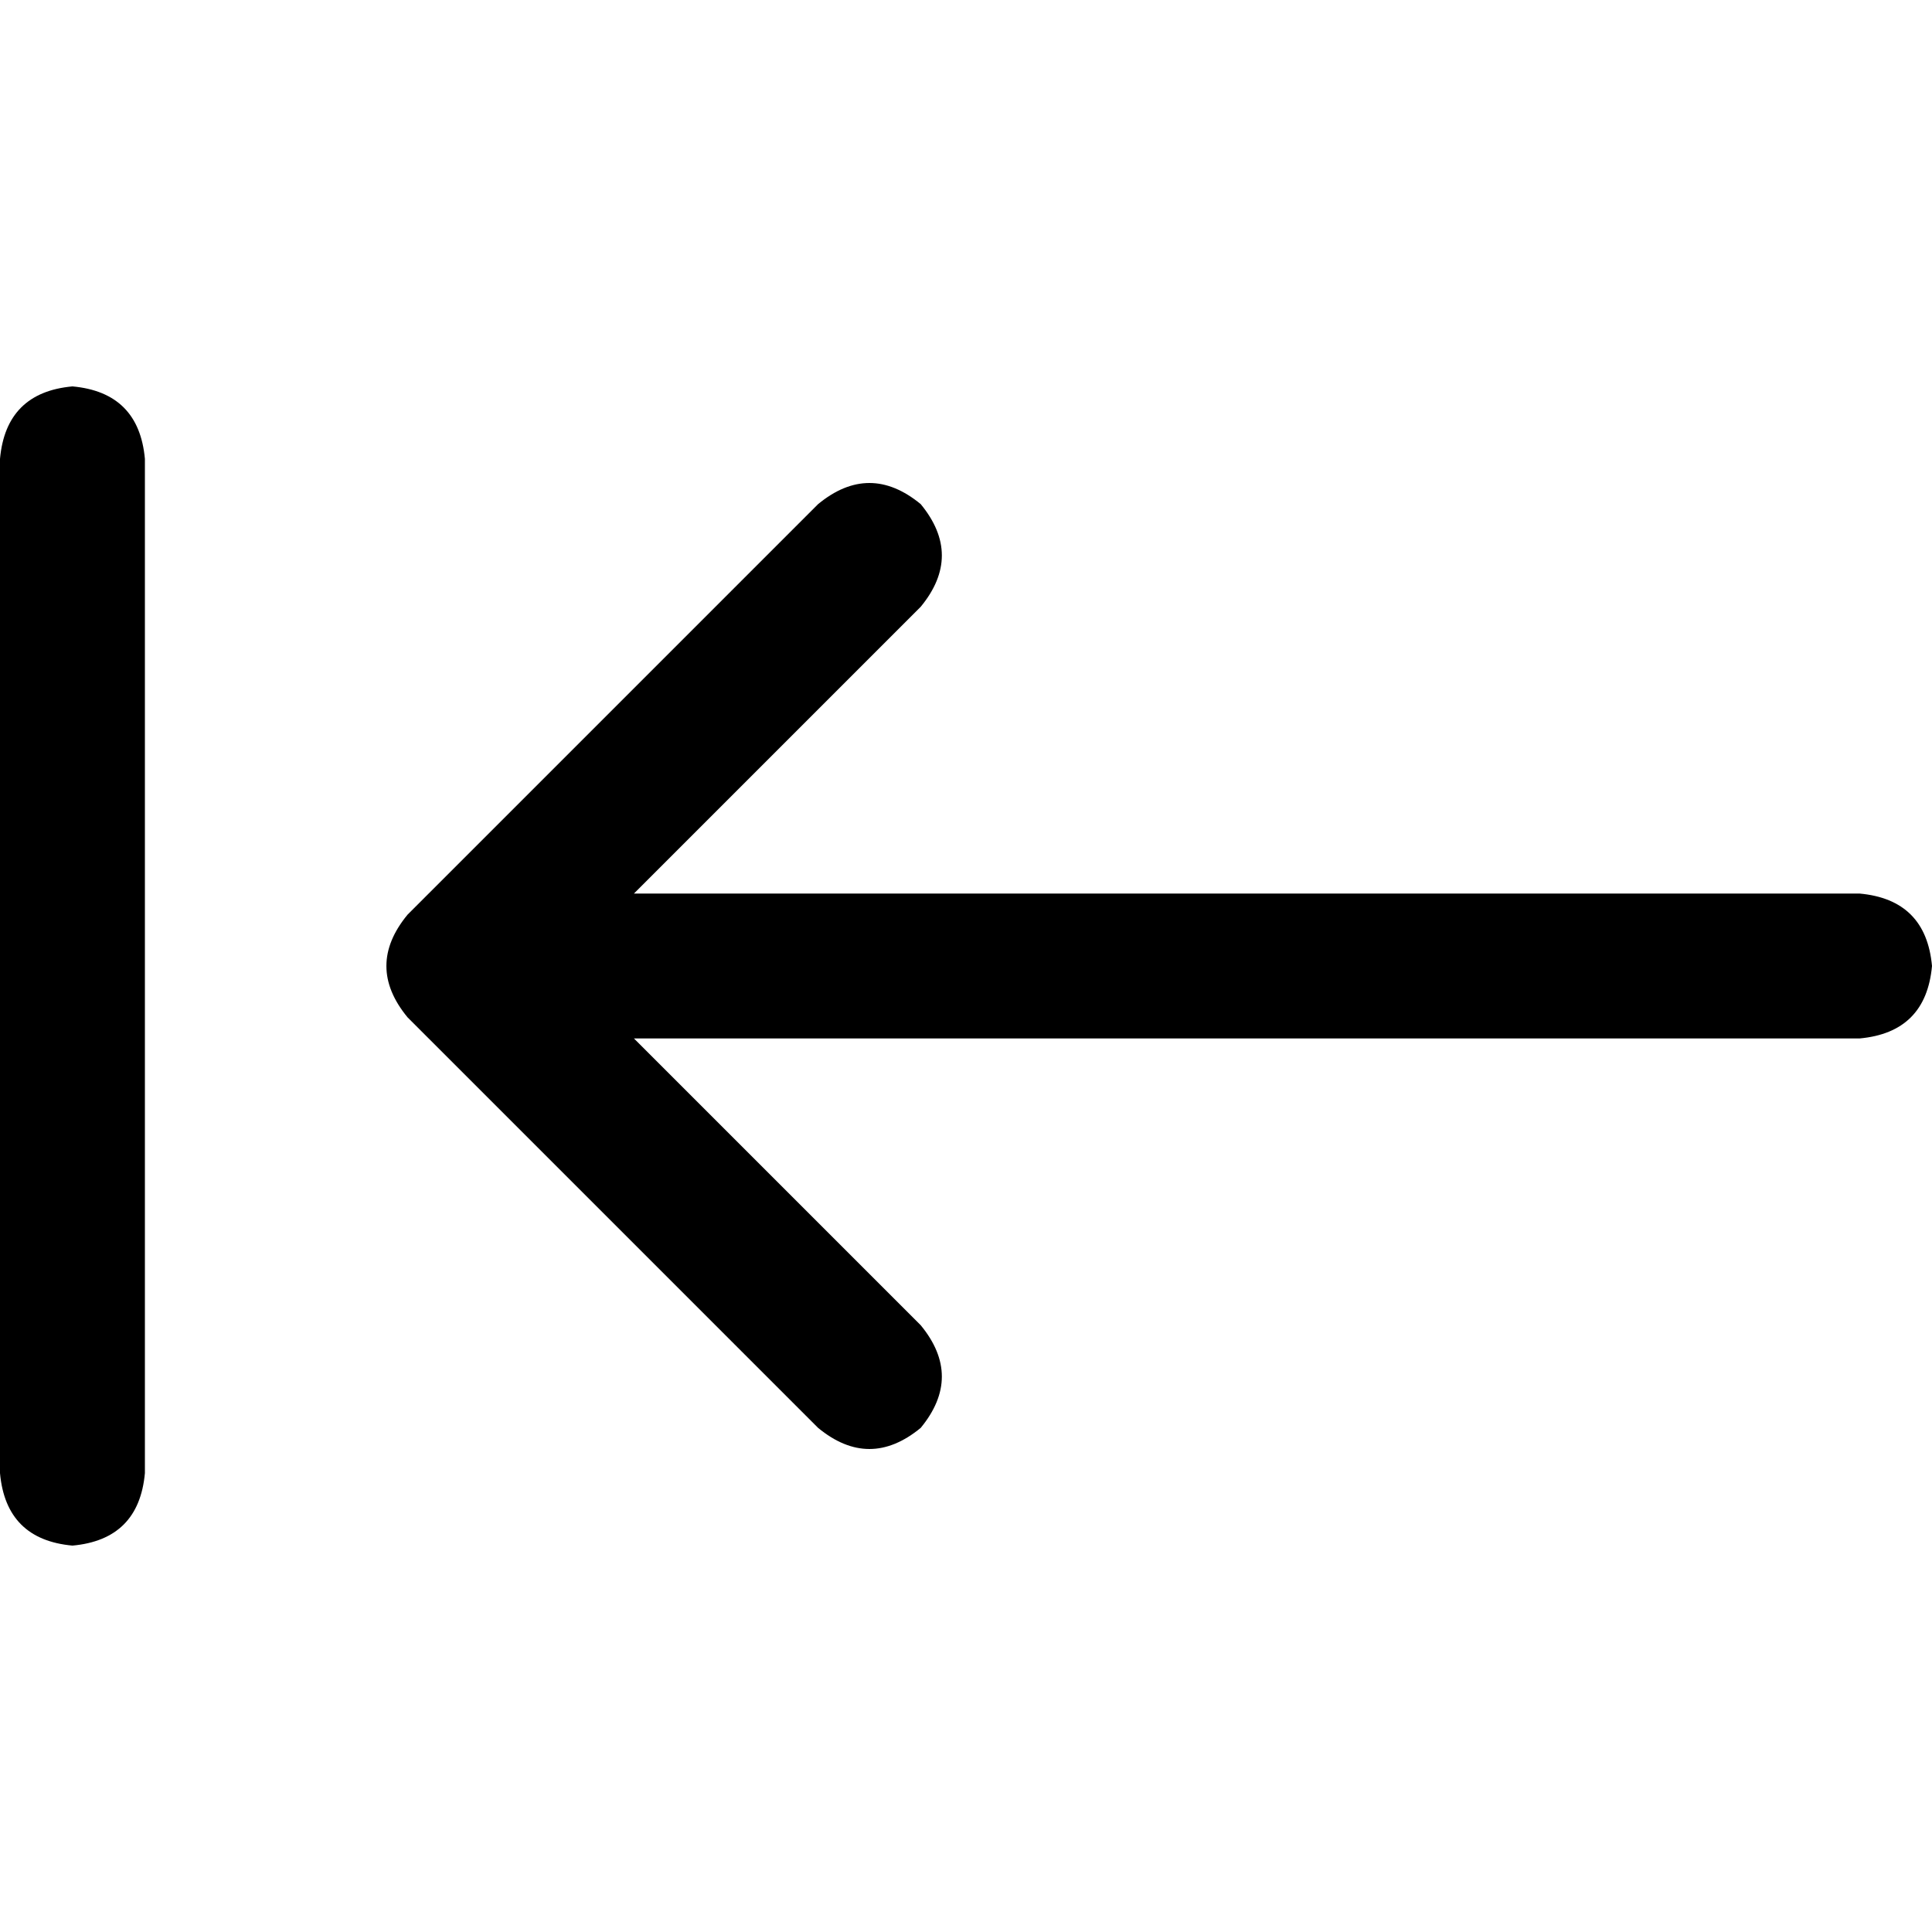 <svg xmlns="http://www.w3.org/2000/svg" viewBox="0 0 512 512">
  <path d="M 0 121.6 L 0 390.4 L 0 121.6 L 0 390.4 Q 1.6 408 19.2 409.6 Q 36.8 408 38.4 390.4 L 38.4 121.6 L 38.4 121.6 Q 36.8 104 19.2 102.4 Q 1.6 104 0 121.6 L 0 121.6 Z M 108 242.4 Q 96.8 256 108 269.6 L 216.8 378.4 L 216.8 378.4 Q 230.4 389.6 244 378.4 Q 255.2 364.8 244 351.2 L 168 275.2 L 168 275.2 L 492.8 275.2 L 492.8 275.2 Q 510.4 273.6 512 256 Q 510.4 238.4 492.8 236.8 L 168 236.8 L 168 236.8 L 244 160.8 L 244 160.8 Q 255.2 147.2 244 133.6 Q 230.4 122.4 216.8 133.6 L 108 242.4 L 108 242.4 Z" />
</svg>